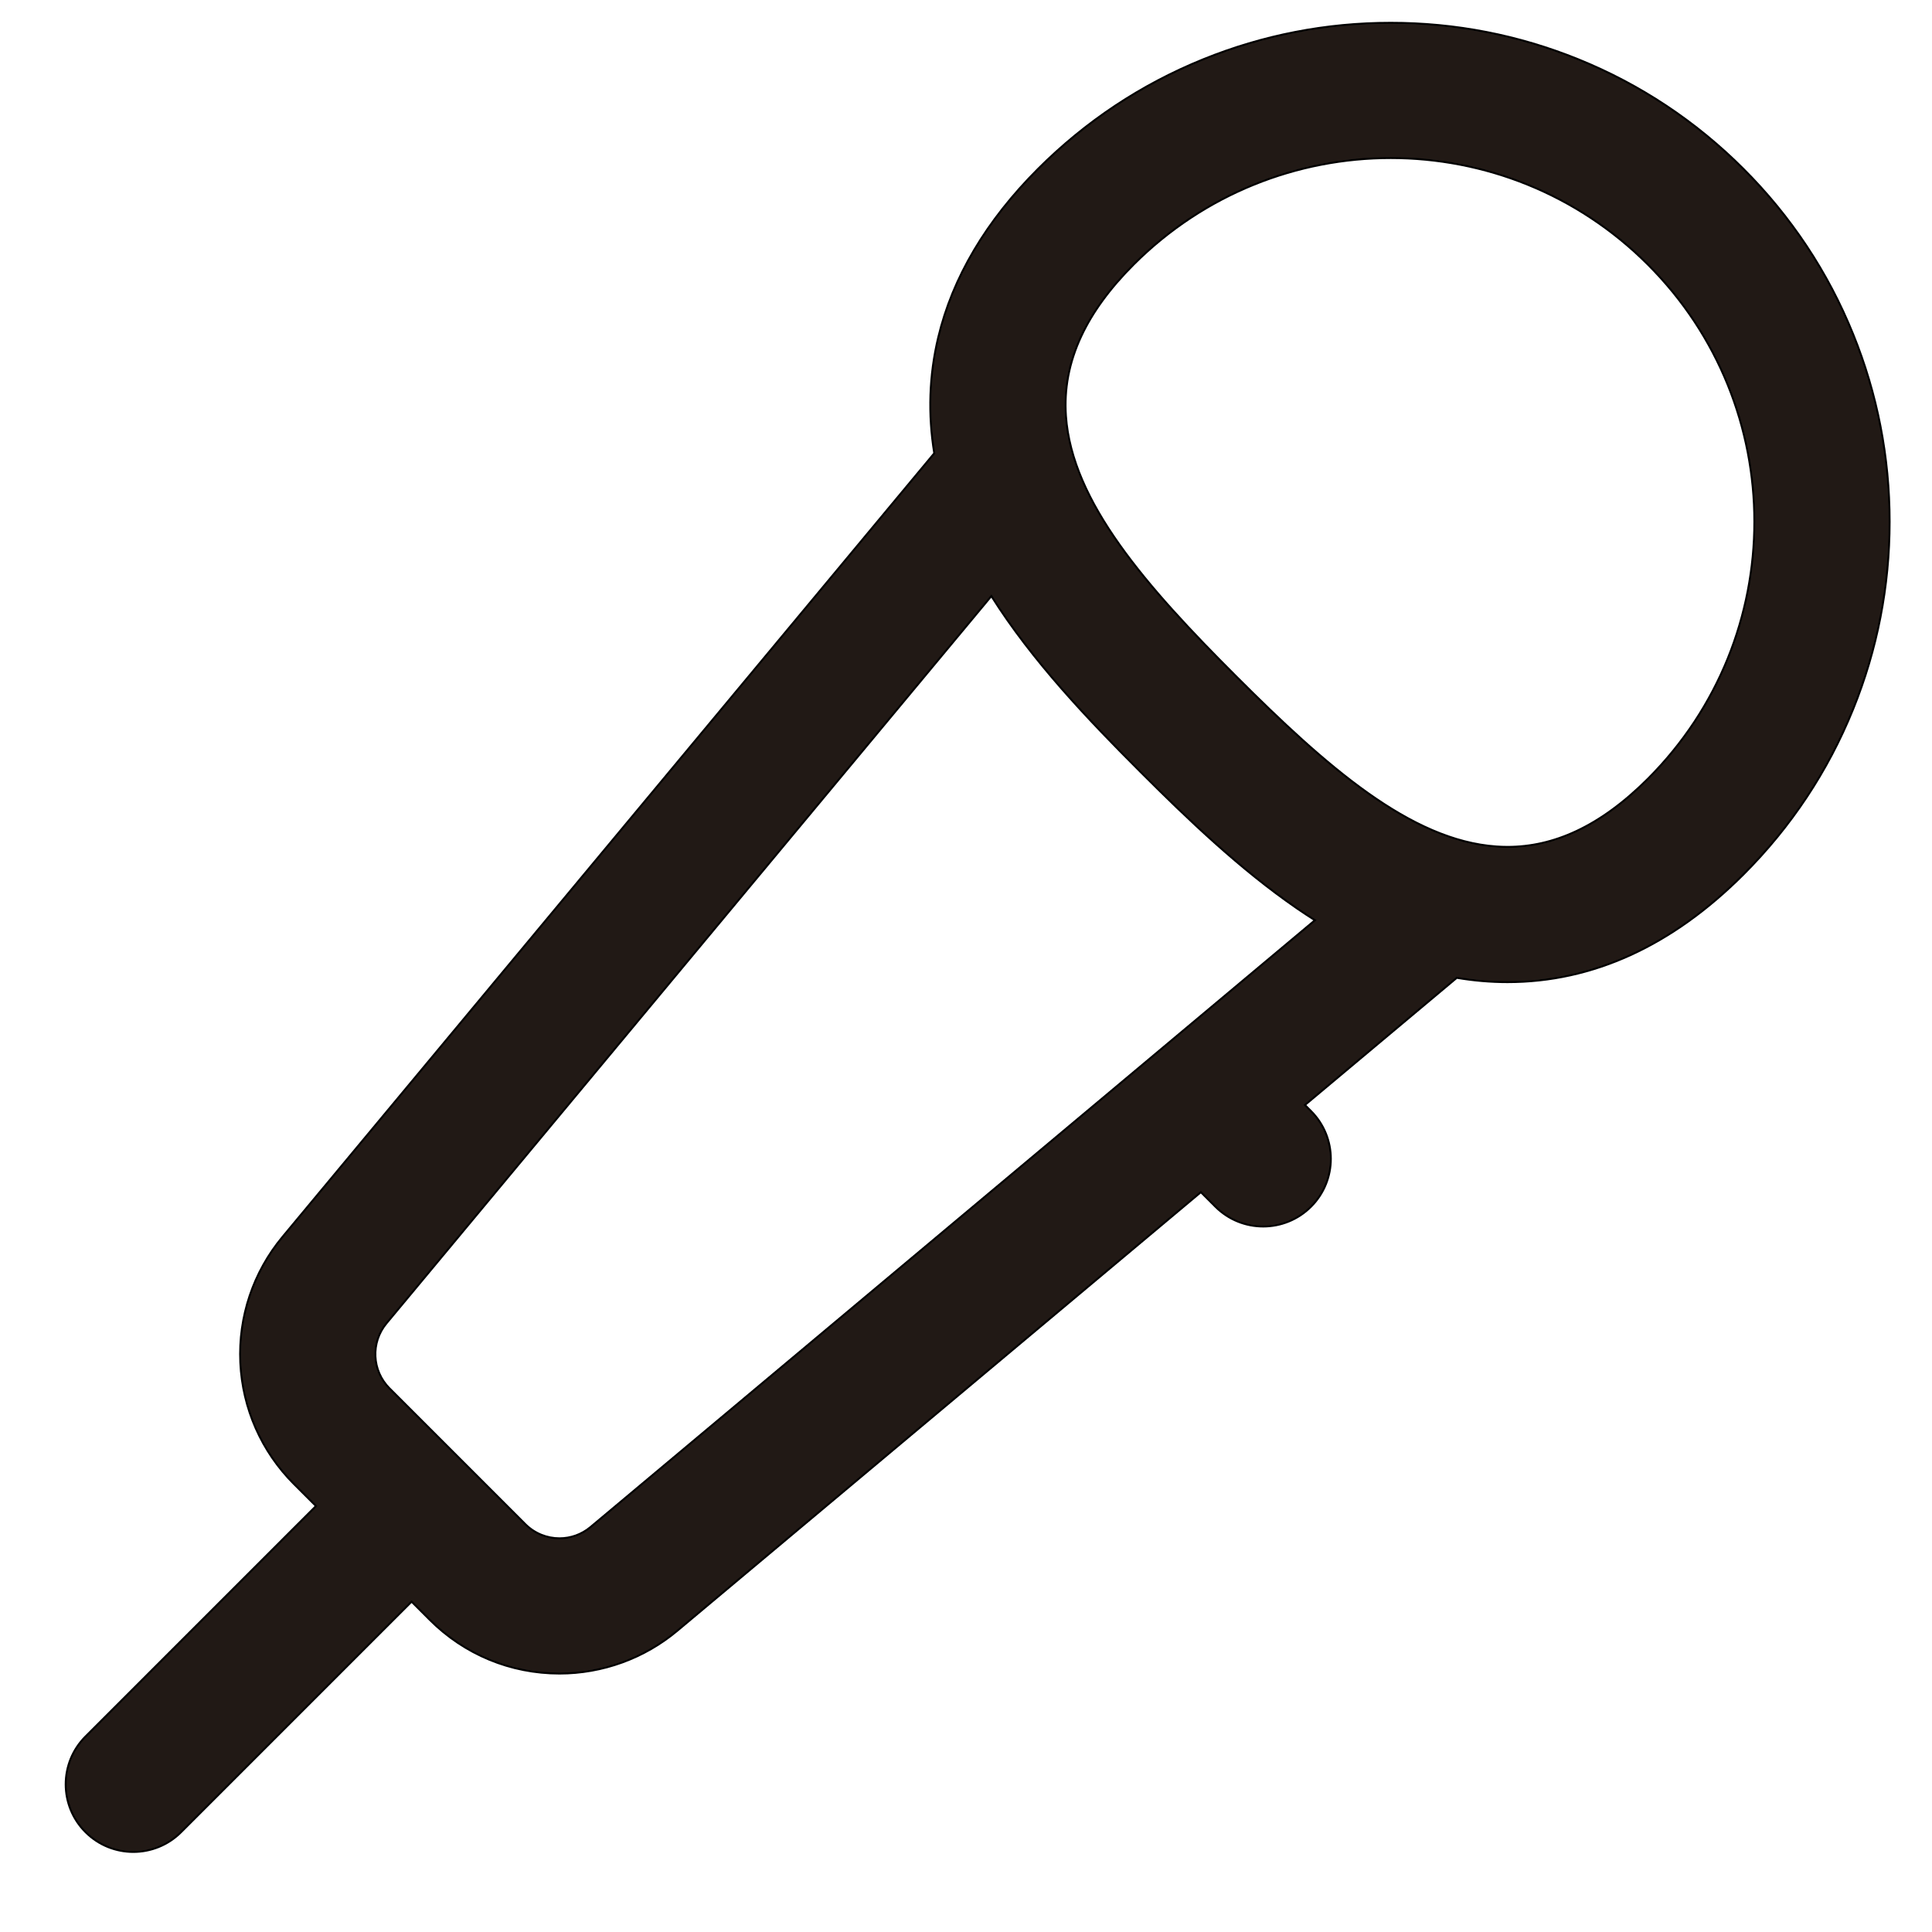 <?xml version="1.0" encoding="iso-8859-1"?>
<!-- Generator: Adobe Illustrator 18.0.0, SVG Export Plug-In . SVG Version: 6.00 Build 0)  -->
<!DOCTYPE svg PUBLIC "-//W3C//DTD SVG 1.1//EN" "http://www.w3.org/Graphics/SVG/1.1/DTD/svg11.dtd">
<svg version="1.1" id="Capa_1" xmlns="http://www.w3.org/2000/svg" xmlns:xlink="http://www.w3.org/1999/xlink" x="0px" y="0px"
	 viewBox="0 0 1000 1000" style="enable-background:new 0 0 1000 1000;" xml:space="preserve">
<path style="fill:#211915;stroke:#000000;stroke-miterlimit:10;" d="M780.276,508.348c44.059,0,85.158-18.76,122.155-55.757
	c24.626-24.626,43.708-53.376,56.715-85.451c12.549-30.946,18.912-63.624,18.912-97.128s-6.363-66.182-18.912-97.128
	c-13.007-32.075-32.089-60.825-56.715-85.452c-24.626-24.626-53.376-43.708-85.452-56.715
	c-30.946-12.549-63.624-18.912-97.128-18.912s-66.182,6.363-97.128,18.912c-32.075,13.007-60.825,32.089-85.452,56.715
	c-26.883,26.883-44.261,56.235-51.651,87.24c-4.685,19.658-5.345,39.71-2.043,59.921L146.249,640.171
	c-15.185,18.257-22.949,41.376-21.861,65.098c1.087,23.721,10.934,46.033,27.724,62.824l11.427,11.427L44.254,898.804
	c-13.668,13.668-13.668,35.829,0,49.497c6.834,6.834,15.792,10.251,24.749,10.251s17.915-3.417,24.749-10.251l119.284-119.284
	l9.384,9.384c17.943,17.943,41.802,27.825,67.181,27.825c22.264,0,43.927-7.875,60.998-22.174L621.573,617.07l7.509,7.509
	c6.834,6.834,15.791,10.251,24.749,10.251s17.915-3.417,24.749-10.251c13.668-13.668,13.668-35.829,0-49.497l-3.135-3.135
	l78.593-65.833C762.782,507.602,771.519,508.348,780.276,508.348z M305.648,790.39c-4.662,3.905-10.364,5.835-16.048,5.835
	c-6.423,0-12.823-2.463-17.683-7.323l-9.383-9.383l-49.497-49.497l-11.426-11.426c-9.136-9.137-9.806-23.73-1.543-33.664
	l313.06-376.399c21.216,33.677,50.266,64.091,77.189,91.014c24.802,24.802,51.763,50.515,80.851,70.542
	c3.155,2.172,6.298,4.243,9.43,6.227L305.648,790.39z M852.933,136.929c73.499,73.499,73.499,192.665,0,266.164
	c-12.488,12.488-24.764,21.321-36.9,27.023c-12.035,5.655-23.931,8.231-35.757,8.231c-1.906,0-3.811-0.073-5.714-0.205
	c-44.461-3.073-88.116-41.461-134.749-88.093c-46.626-46.626-85.005-90.284-88.084-134.739c-0.95-13.713,1.454-27.502,8.02-41.478
	c5.702-12.137,14.529-24.414,27.02-36.904c36.75-36.75,84.916-55.125,133.082-55.125S816.184,100.179,852.933,136.929z"/>
</svg>
